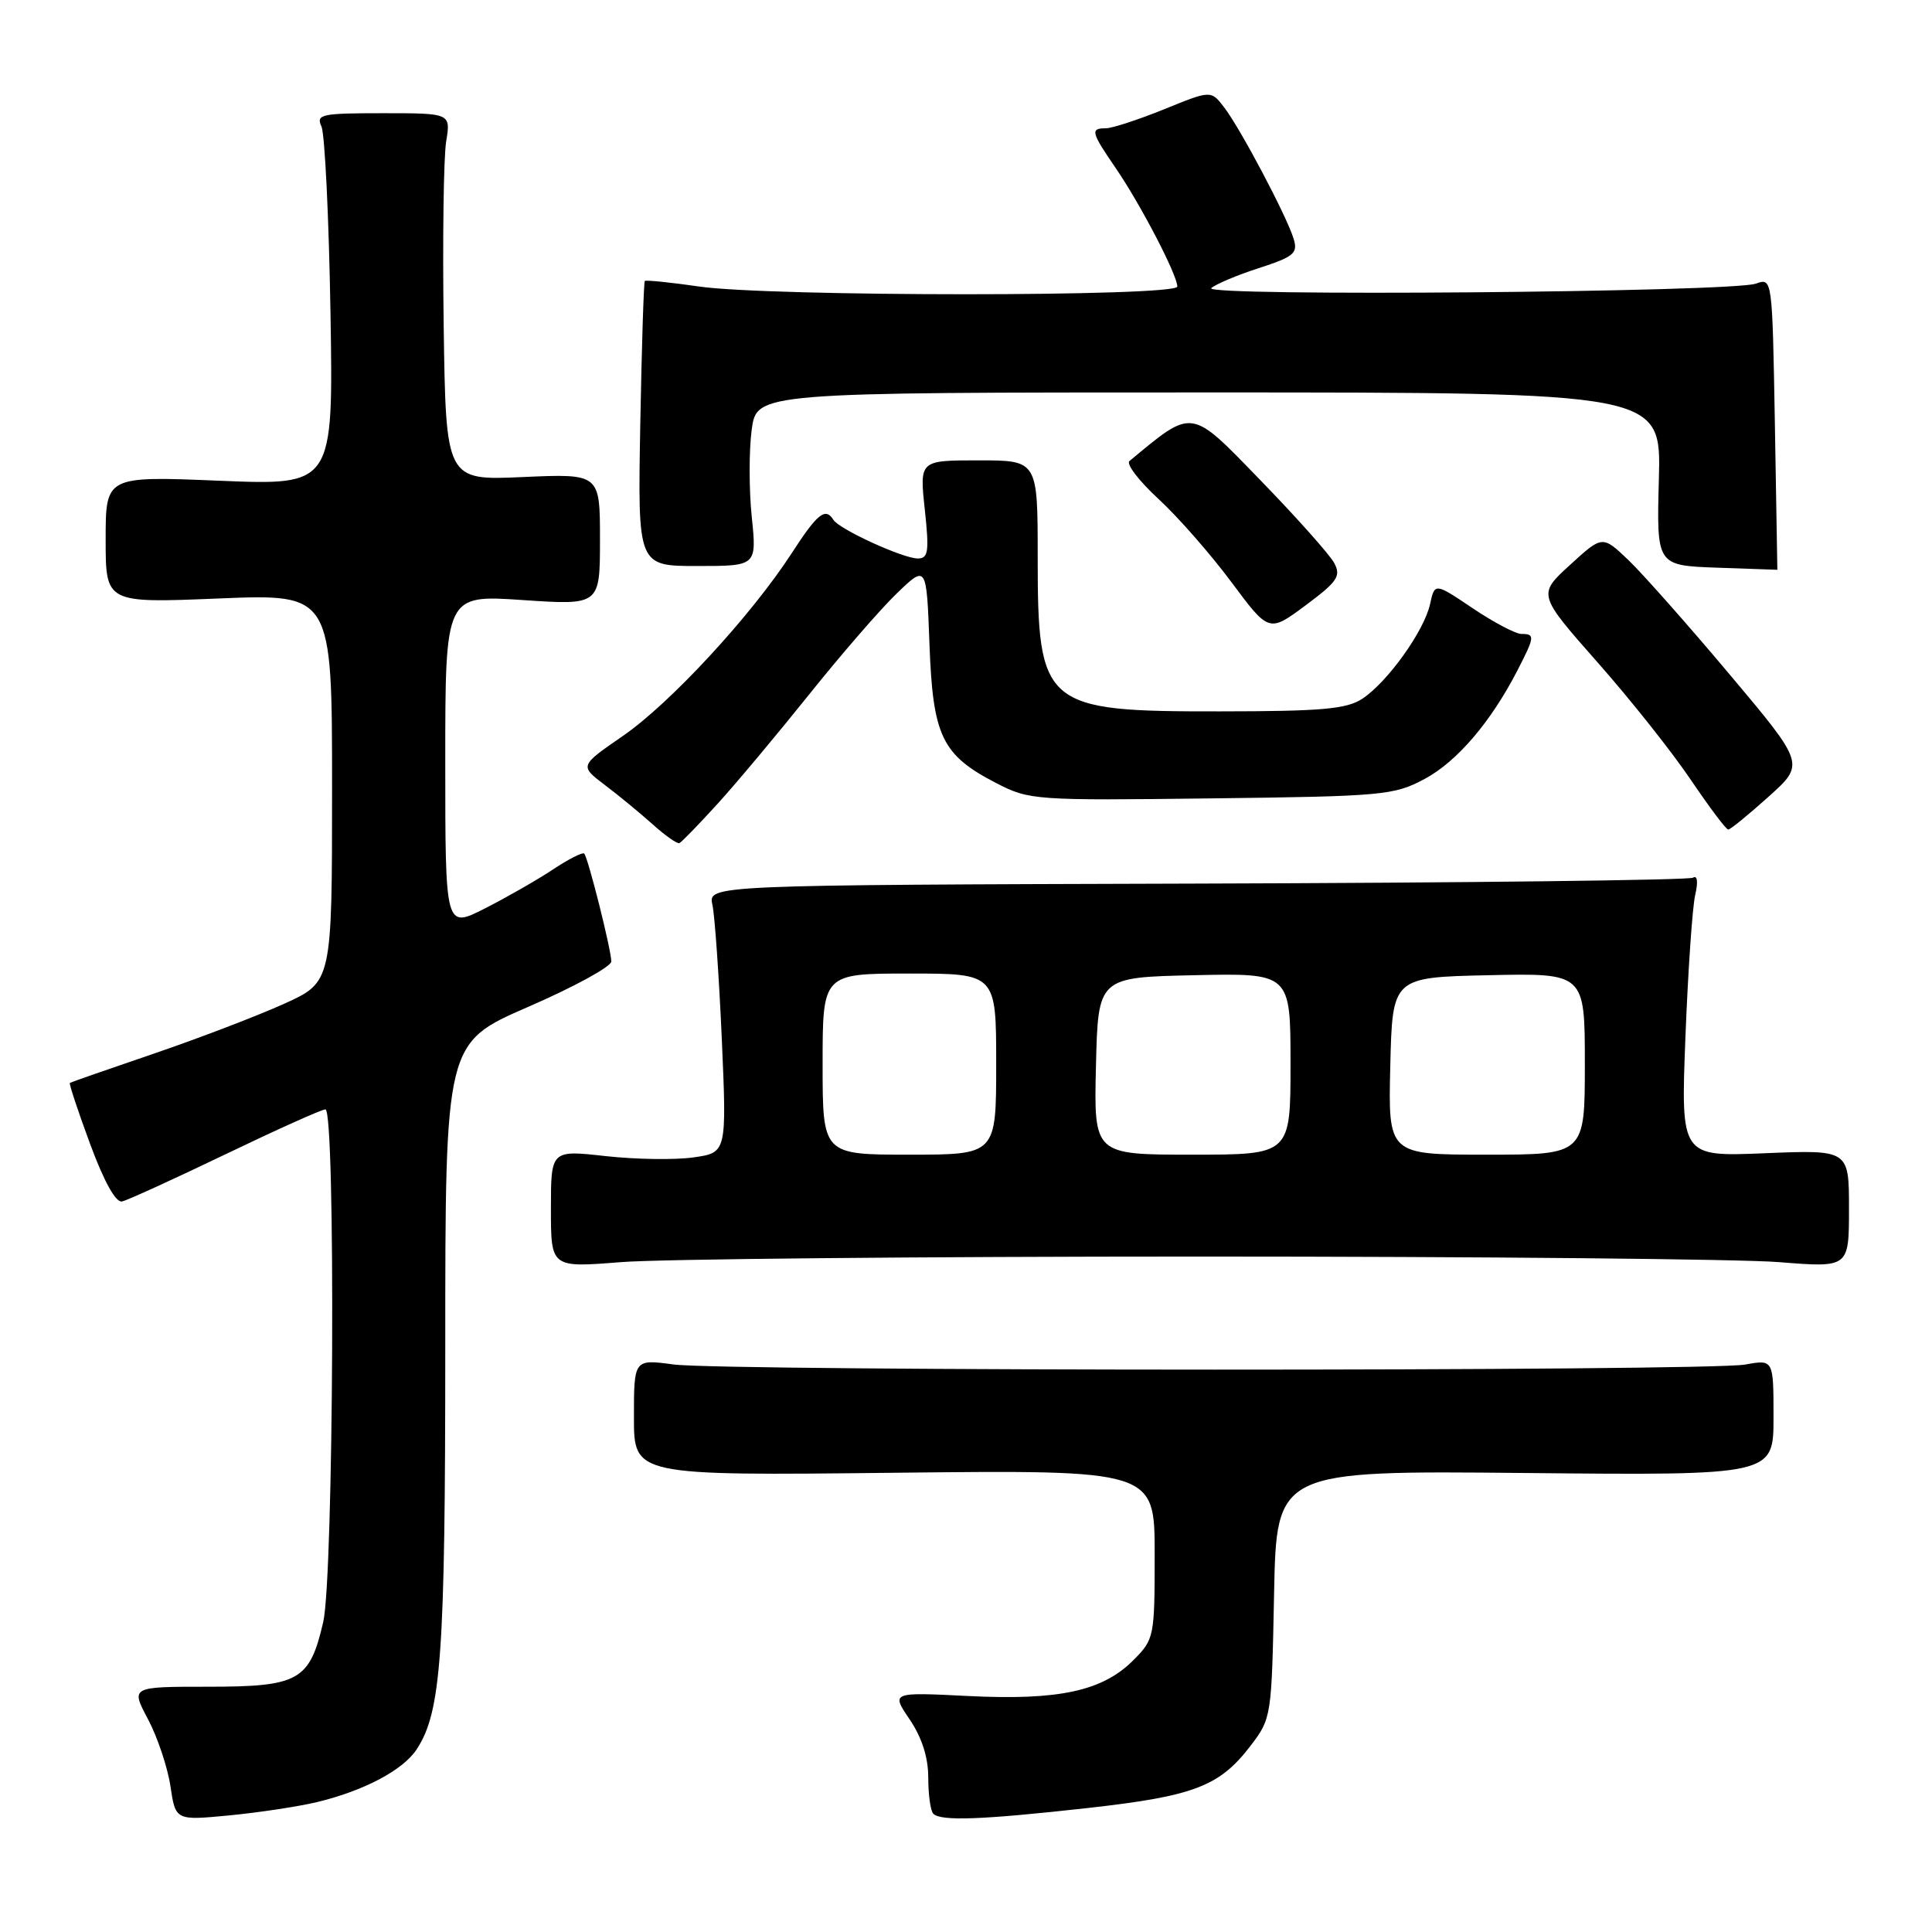<?xml version="1.0" encoding="UTF-8" standalone="no"?>
<!DOCTYPE svg PUBLIC "-//W3C//DTD SVG 1.1//EN" "http://www.w3.org/Graphics/SVG/1.1/DTD/svg11.dtd" >
<svg xmlns="http://www.w3.org/2000/svg" xmlns:xlink="http://www.w3.org/1999/xlink" version="1.1" viewBox="0 0 256 256">
 <g >
 <path fill="currentColor"
d=" M 42.00 238.79 C 48.22 237.29 53.41 234.55 55.21 231.80 C 58.47 226.83 59.00 219.32 59.00 178.55 C 59.00 138.19 59.00 138.19 70.00 133.41 C 76.05 130.78 81.00 128.08 81.00 127.40 C 81.00 125.89 77.93 113.66 77.41 113.10 C 77.21 112.89 75.32 113.84 73.22 115.24 C 71.12 116.63 67.06 118.95 64.20 120.40 C 59.00 123.03 59.00 123.03 59.00 100.92 C 59.00 78.81 59.00 78.81 69.25 79.51 C 79.50 80.20 79.50 80.20 79.50 71.48 C 79.50 62.76 79.50 62.76 69.29 63.21 C 59.08 63.67 59.08 63.67 58.79 43.08 C 58.63 31.76 58.78 20.81 59.12 18.75 C 59.73 15.00 59.73 15.00 50.76 15.00 C 42.57 15.00 41.86 15.15 42.59 16.75 C 43.04 17.71 43.58 28.81 43.79 41.41 C 44.17 64.32 44.17 64.32 29.08 63.70 C 14.00 63.08 14.00 63.08 14.00 71.50 C 14.00 79.92 14.00 79.92 29.00 79.30 C 44.00 78.69 44.00 78.69 44.00 104.41 C 44.00 130.13 44.00 130.13 37.64 133.01 C 34.15 134.59 26.39 137.56 20.39 139.61 C 14.40 141.65 9.39 143.40 9.26 143.49 C 9.12 143.58 10.33 147.22 11.94 151.58 C 13.80 156.61 15.35 159.39 16.18 159.20 C 16.91 159.03 23.07 156.22 29.87 152.95 C 36.67 149.68 42.63 147.00 43.12 147.00 C 44.49 147.00 44.22 208.88 42.83 214.92 C 41.03 222.71 39.62 223.50 27.56 223.50 C 17.32 223.50 17.32 223.50 19.61 227.80 C 20.86 230.16 22.20 234.15 22.58 236.66 C 23.26 241.23 23.26 241.23 30.38 240.55 C 34.30 240.17 39.52 239.38 42.00 238.79 Z  M 144.15 239.57 C 158.21 238.00 161.60 236.70 165.70 231.33 C 168.47 227.71 168.50 227.47 168.82 211.26 C 169.14 194.86 169.14 194.86 202.07 195.18 C 235.00 195.50 235.00 195.50 235.00 187.81 C 235.00 180.13 235.00 180.13 231.25 180.81 C 226.31 181.72 96.03 181.70 89.25 180.80 C 84.00 180.09 84.00 180.09 84.00 187.81 C 84.00 195.53 84.00 195.53 118.50 195.15 C 153.00 194.77 153.00 194.77 153.00 205.96 C 153.00 216.93 152.94 217.21 150.16 220.00 C 146.08 224.08 140.30 225.33 128.29 224.73 C 118.08 224.22 118.08 224.22 120.54 227.84 C 122.16 230.24 123.00 232.86 123.00 235.57 C 123.00 237.82 123.30 239.97 123.67 240.33 C 124.67 241.34 130.15 241.13 144.15 239.57 Z  M 159.00 166.50 C 196.12 166.50 230.66 166.83 235.75 167.24 C 245.00 167.98 245.00 167.98 245.00 160.16 C 245.00 152.35 245.00 152.35 233.85 152.81 C 222.71 153.27 222.71 153.27 223.33 137.38 C 223.67 128.65 224.25 120.20 224.62 118.60 C 225.03 116.84 224.91 115.94 224.33 116.30 C 223.80 116.62 194.22 116.98 158.59 117.08 C 93.82 117.27 93.82 117.27 94.40 119.89 C 94.71 121.32 95.27 129.30 95.64 137.61 C 96.30 152.73 96.30 152.73 91.90 153.36 C 89.48 153.71 84.24 153.63 80.25 153.19 C 73.00 152.38 73.00 152.38 73.00 160.18 C 73.00 167.98 73.00 167.98 82.25 167.24 C 87.34 166.83 121.88 166.50 159.00 166.50 Z  M 95.09 106.50 C 97.59 103.75 103.05 97.22 107.23 92.00 C 111.41 86.78 116.61 80.77 118.80 78.66 C 122.77 74.82 122.77 74.82 123.16 85.37 C 123.61 97.58 124.80 100.05 132.06 103.79 C 136.38 106.02 137.15 106.08 160.50 105.79 C 183.26 105.52 184.72 105.38 188.76 103.22 C 193.05 100.93 197.56 95.66 201.09 88.79 C 203.37 84.36 203.41 84.00 201.60 84.00 C 200.83 84.00 197.93 82.47 195.16 80.61 C 190.11 77.21 190.11 77.21 189.49 80.05 C 188.71 83.61 183.84 90.40 180.51 92.59 C 178.42 93.96 175.15 94.25 161.69 94.26 C 138.23 94.29 137.50 93.67 137.50 73.80 C 137.50 61.00 137.50 61.00 129.67 61.00 C 121.84 61.00 121.84 61.00 122.54 67.50 C 123.14 73.12 123.01 74.00 121.61 74.00 C 119.65 74.00 111.20 70.13 110.43 68.88 C 109.38 67.19 108.31 68.04 104.94 73.25 C 99.58 81.53 88.80 93.21 82.53 97.52 C 76.80 101.47 76.80 101.47 80.11 103.99 C 81.94 105.37 84.80 107.72 86.47 109.22 C 88.13 110.71 89.73 111.84 90.02 111.72 C 90.30 111.60 92.59 109.25 95.09 106.50 Z  M 234.34 105.57 C 239.17 101.24 239.17 101.24 229.19 89.37 C 223.70 82.84 217.66 76.02 215.77 74.21 C 212.33 70.93 212.33 70.93 208.04 74.85 C 203.75 78.77 203.75 78.77 211.67 87.75 C 216.03 92.68 221.59 99.69 224.04 103.33 C 226.50 106.96 228.72 109.93 229.00 109.92 C 229.28 109.92 231.68 107.96 234.34 105.57 Z  M 176.79 74.60 C 176.20 73.50 171.80 68.56 167.01 63.63 C 157.66 53.98 158.15 54.05 149.66 61.09 C 149.19 61.47 150.92 63.73 153.49 66.10 C 156.07 68.47 160.41 73.43 163.16 77.12 C 168.14 83.82 168.14 83.82 173.00 80.21 C 177.23 77.06 177.72 76.34 176.79 74.60 Z  M 235.18 56.15 C 234.84 36.81 234.84 36.81 232.67 37.58 C 229.46 38.73 159.29 39.31 160.50 38.18 C 161.05 37.67 163.88 36.47 166.79 35.53 C 171.44 34.02 172.00 33.56 171.42 31.66 C 170.53 28.69 164.35 17.01 162.21 14.23 C 160.46 11.95 160.46 11.95 154.25 14.48 C 150.83 15.86 147.36 17.00 146.52 17.00 C 144.44 17.00 144.57 17.51 147.87 22.32 C 151.15 27.12 156.00 36.44 156.00 37.97 C 156.00 39.33 102.02 39.33 92.60 37.96 C 88.81 37.41 85.59 37.09 85.44 37.23 C 85.30 37.38 85.03 45.94 84.84 56.25 C 84.50 75.00 84.50 75.00 92.39 75.00 C 100.28 75.00 100.28 75.00 99.61 68.47 C 99.24 64.88 99.24 59.71 99.60 56.97 C 100.26 52.00 100.26 52.00 160.19 52.00 C 220.12 52.00 220.12 52.00 219.81 63.47 C 219.50 74.93 219.50 74.93 227.50 75.22 C 231.90 75.37 235.50 75.50 235.51 75.50 C 235.51 75.50 235.36 66.79 235.18 56.15 Z  M 109.00 141.00 C 109.00 129.00 109.00 129.00 120.50 129.00 C 132.00 129.00 132.00 129.00 132.00 141.00 C 132.00 153.00 132.00 153.00 120.50 153.00 C 109.00 153.00 109.00 153.00 109.00 141.00 Z  M 145.22 141.25 C 145.50 129.50 145.50 129.50 158.25 129.22 C 171.00 128.94 171.00 128.94 171.00 140.97 C 171.00 153.00 171.00 153.00 157.97 153.00 C 144.94 153.00 144.94 153.00 145.22 141.25 Z  M 184.22 141.25 C 184.50 129.50 184.50 129.50 197.25 129.22 C 210.00 128.94 210.00 128.94 210.00 140.97 C 210.00 153.00 210.00 153.00 196.97 153.00 C 183.94 153.00 183.94 153.00 184.22 141.25 Z "/>
</g>
</svg>